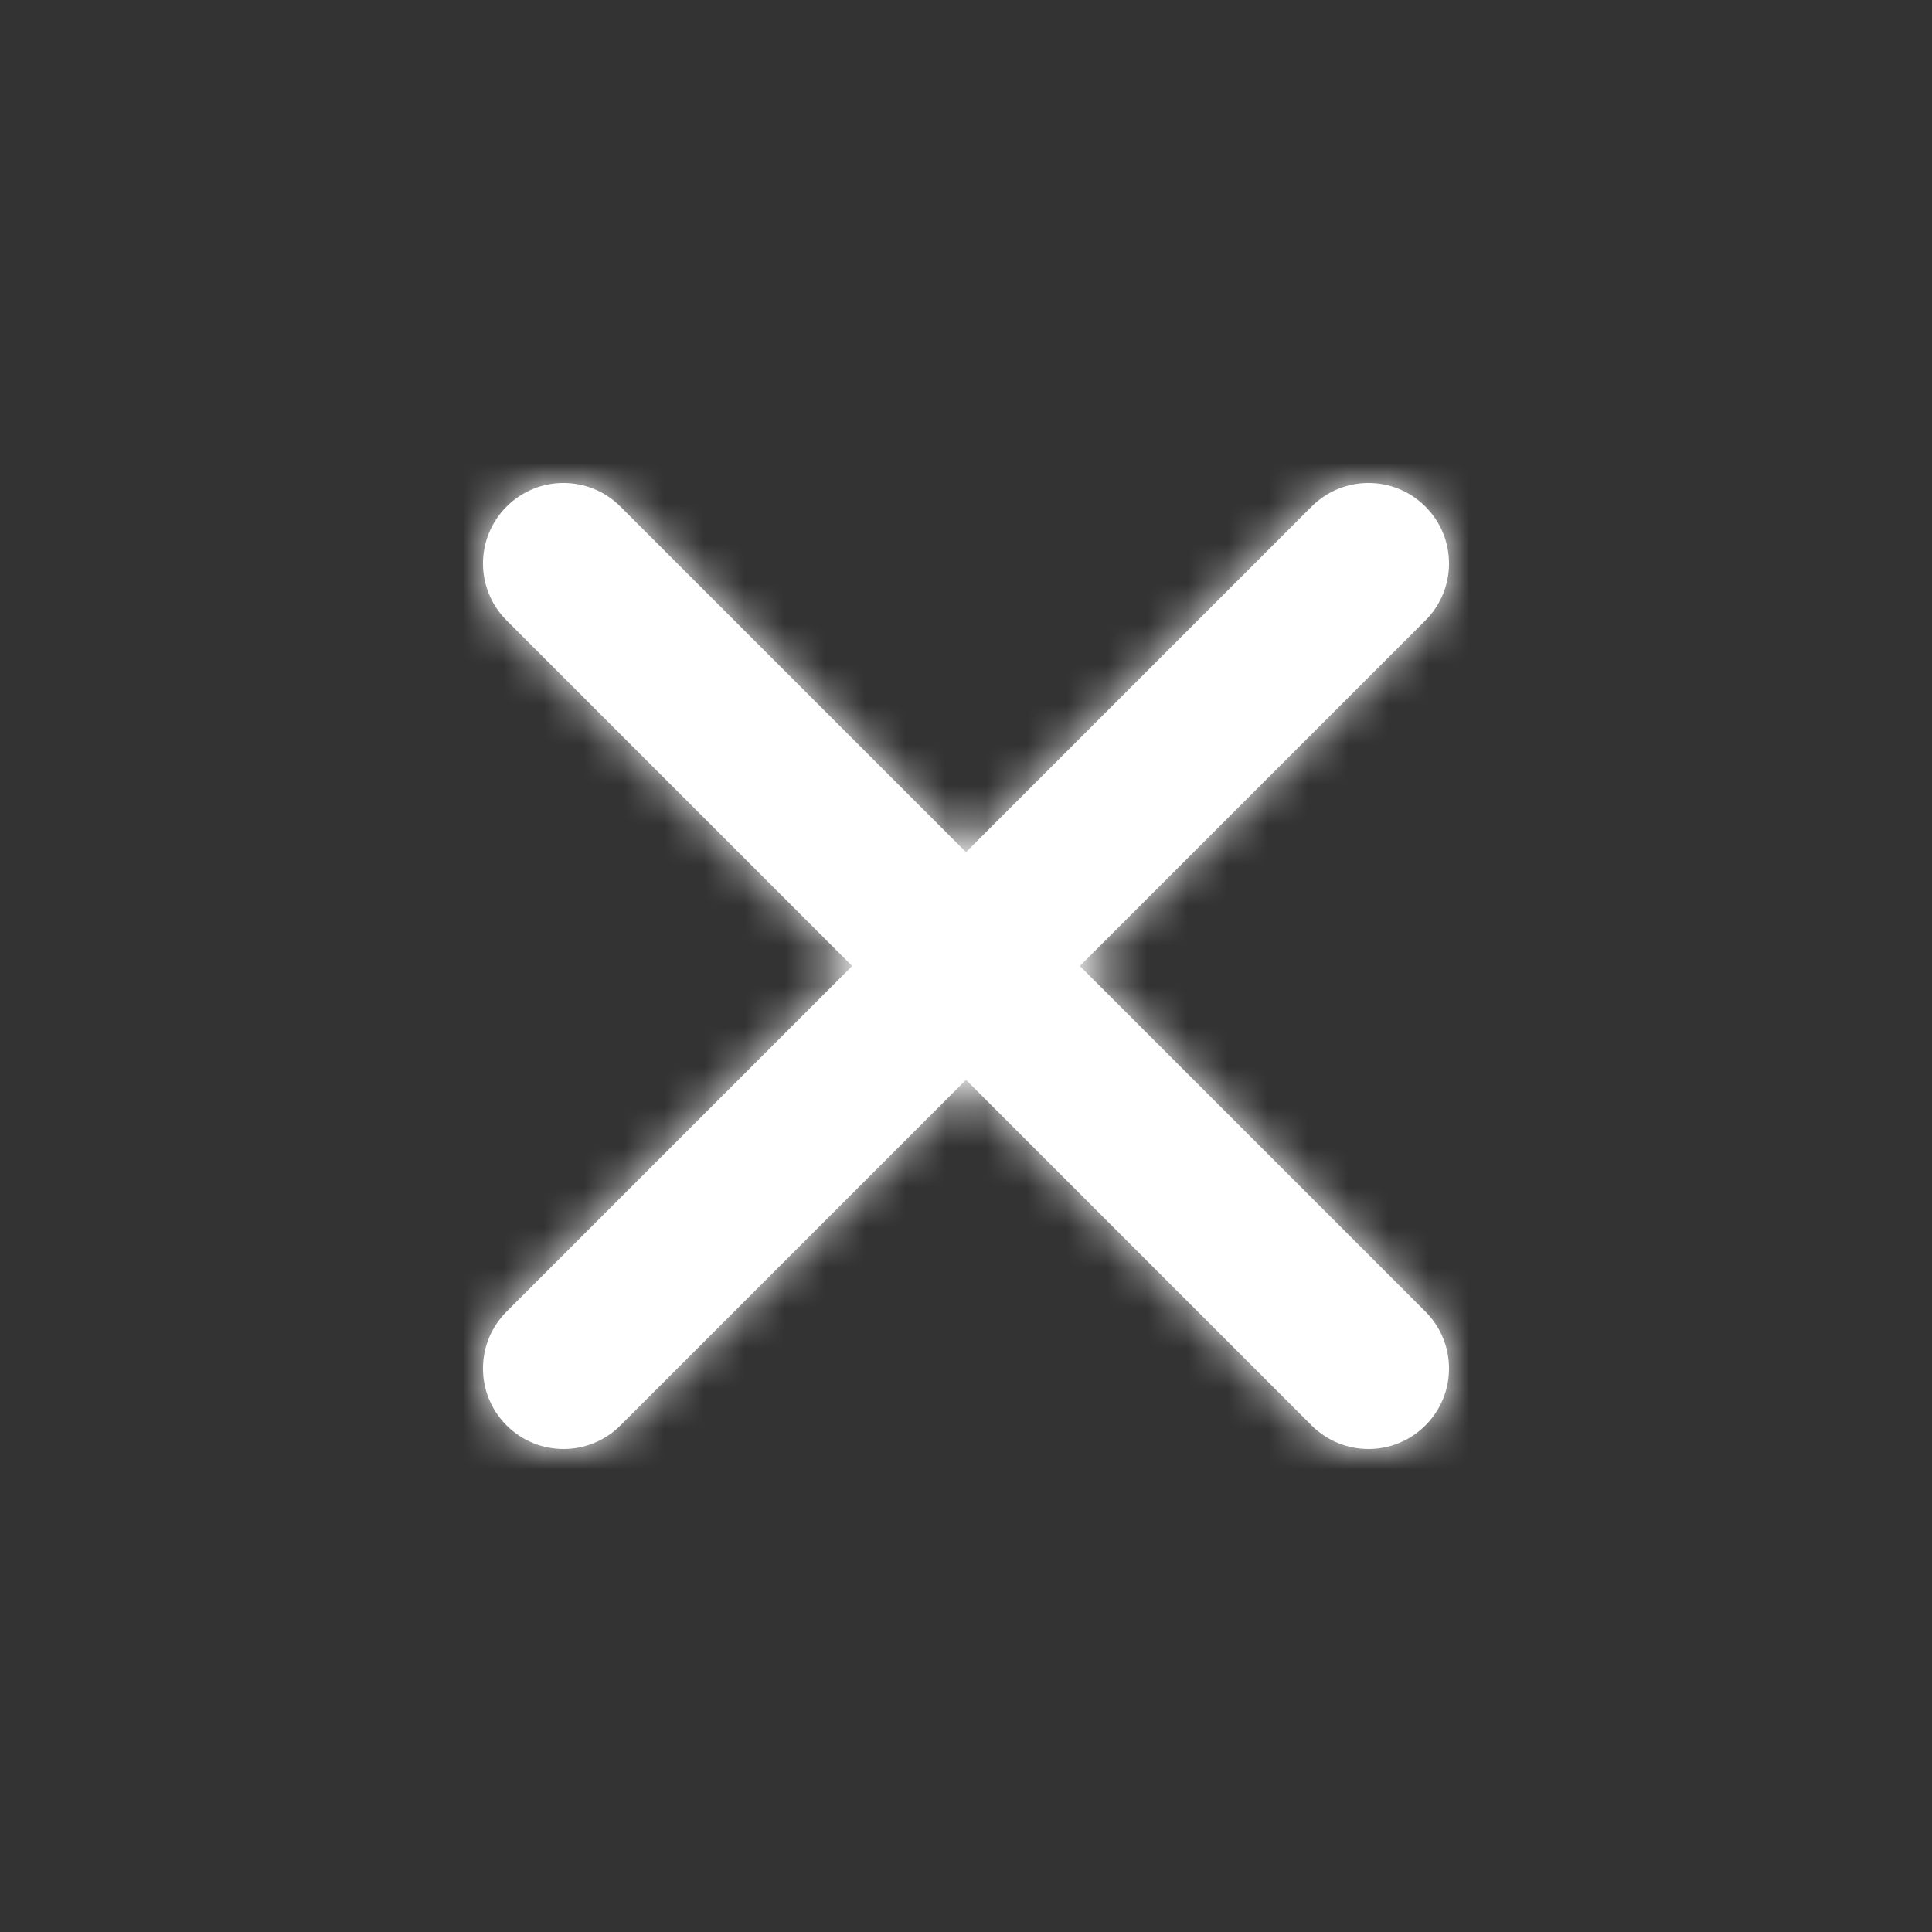 <svg width="48" height="48" viewBox="0 0 48 48" fill="none" xmlns="http://www.w3.org/2000/svg">
<rect x="0" y="0" width="48" height="48" fill="#333333" stroke="none"/>
<path fill-rule="evenodd" clip-rule="evenodd" d="M26.828 24L35.414 15.414C36.196 14.632 36.196 13.368 35.414 12.586C34.632 11.804 33.368 11.804 32.586 12.586L24 21.172L15.414 12.586C14.632 11.804 13.368 11.804 12.586 12.586C11.804 13.368 11.804 14.632 12.586 15.414L21.172 24L12.586 32.586C11.804 33.368 11.804 34.632 12.586 35.414C12.976 35.804 13.488 36 14 36C14.512 36 15.024 35.804 15.414 35.414L24 26.828L32.586 35.414C32.976 35.804 33.488 36 34 36C34.512 36 35.024 35.804 35.414 35.414C36.196 34.632 36.196 33.368 35.414 32.586L26.828 24Z" fill="white"/>
<mask id="mask0_20_7039" style="mask-type:luminance" maskUnits="userSpaceOnUse" x="11" y="11" width="26" height="25">
<path fill-rule="evenodd" clip-rule="evenodd" d="M26.828 24L35.414 15.414C36.196 14.632 36.196 13.368 35.414 12.586C34.632 11.804 33.368 11.804 32.586 12.586L24 21.172L15.414 12.586C14.632 11.804 13.368 11.804 12.586 12.586C11.804 13.368 11.804 14.632 12.586 15.414L21.172 24L12.586 32.586C11.804 33.368 11.804 34.632 12.586 35.414C12.976 35.804 13.488 36 14 36C14.512 36 15.024 35.804 15.414 35.414L24 26.828L32.586 35.414C32.976 35.804 33.488 36 34 36C34.512 36 35.024 35.804 35.414 35.414C36.196 34.632 36.196 33.368 35.414 32.586L26.828 24Z" fill="white"/>
</mask>
<g mask="url(#mask0_20_7039)">
<rect width="48" height="48" fill="white"/>
</g>
</svg>

